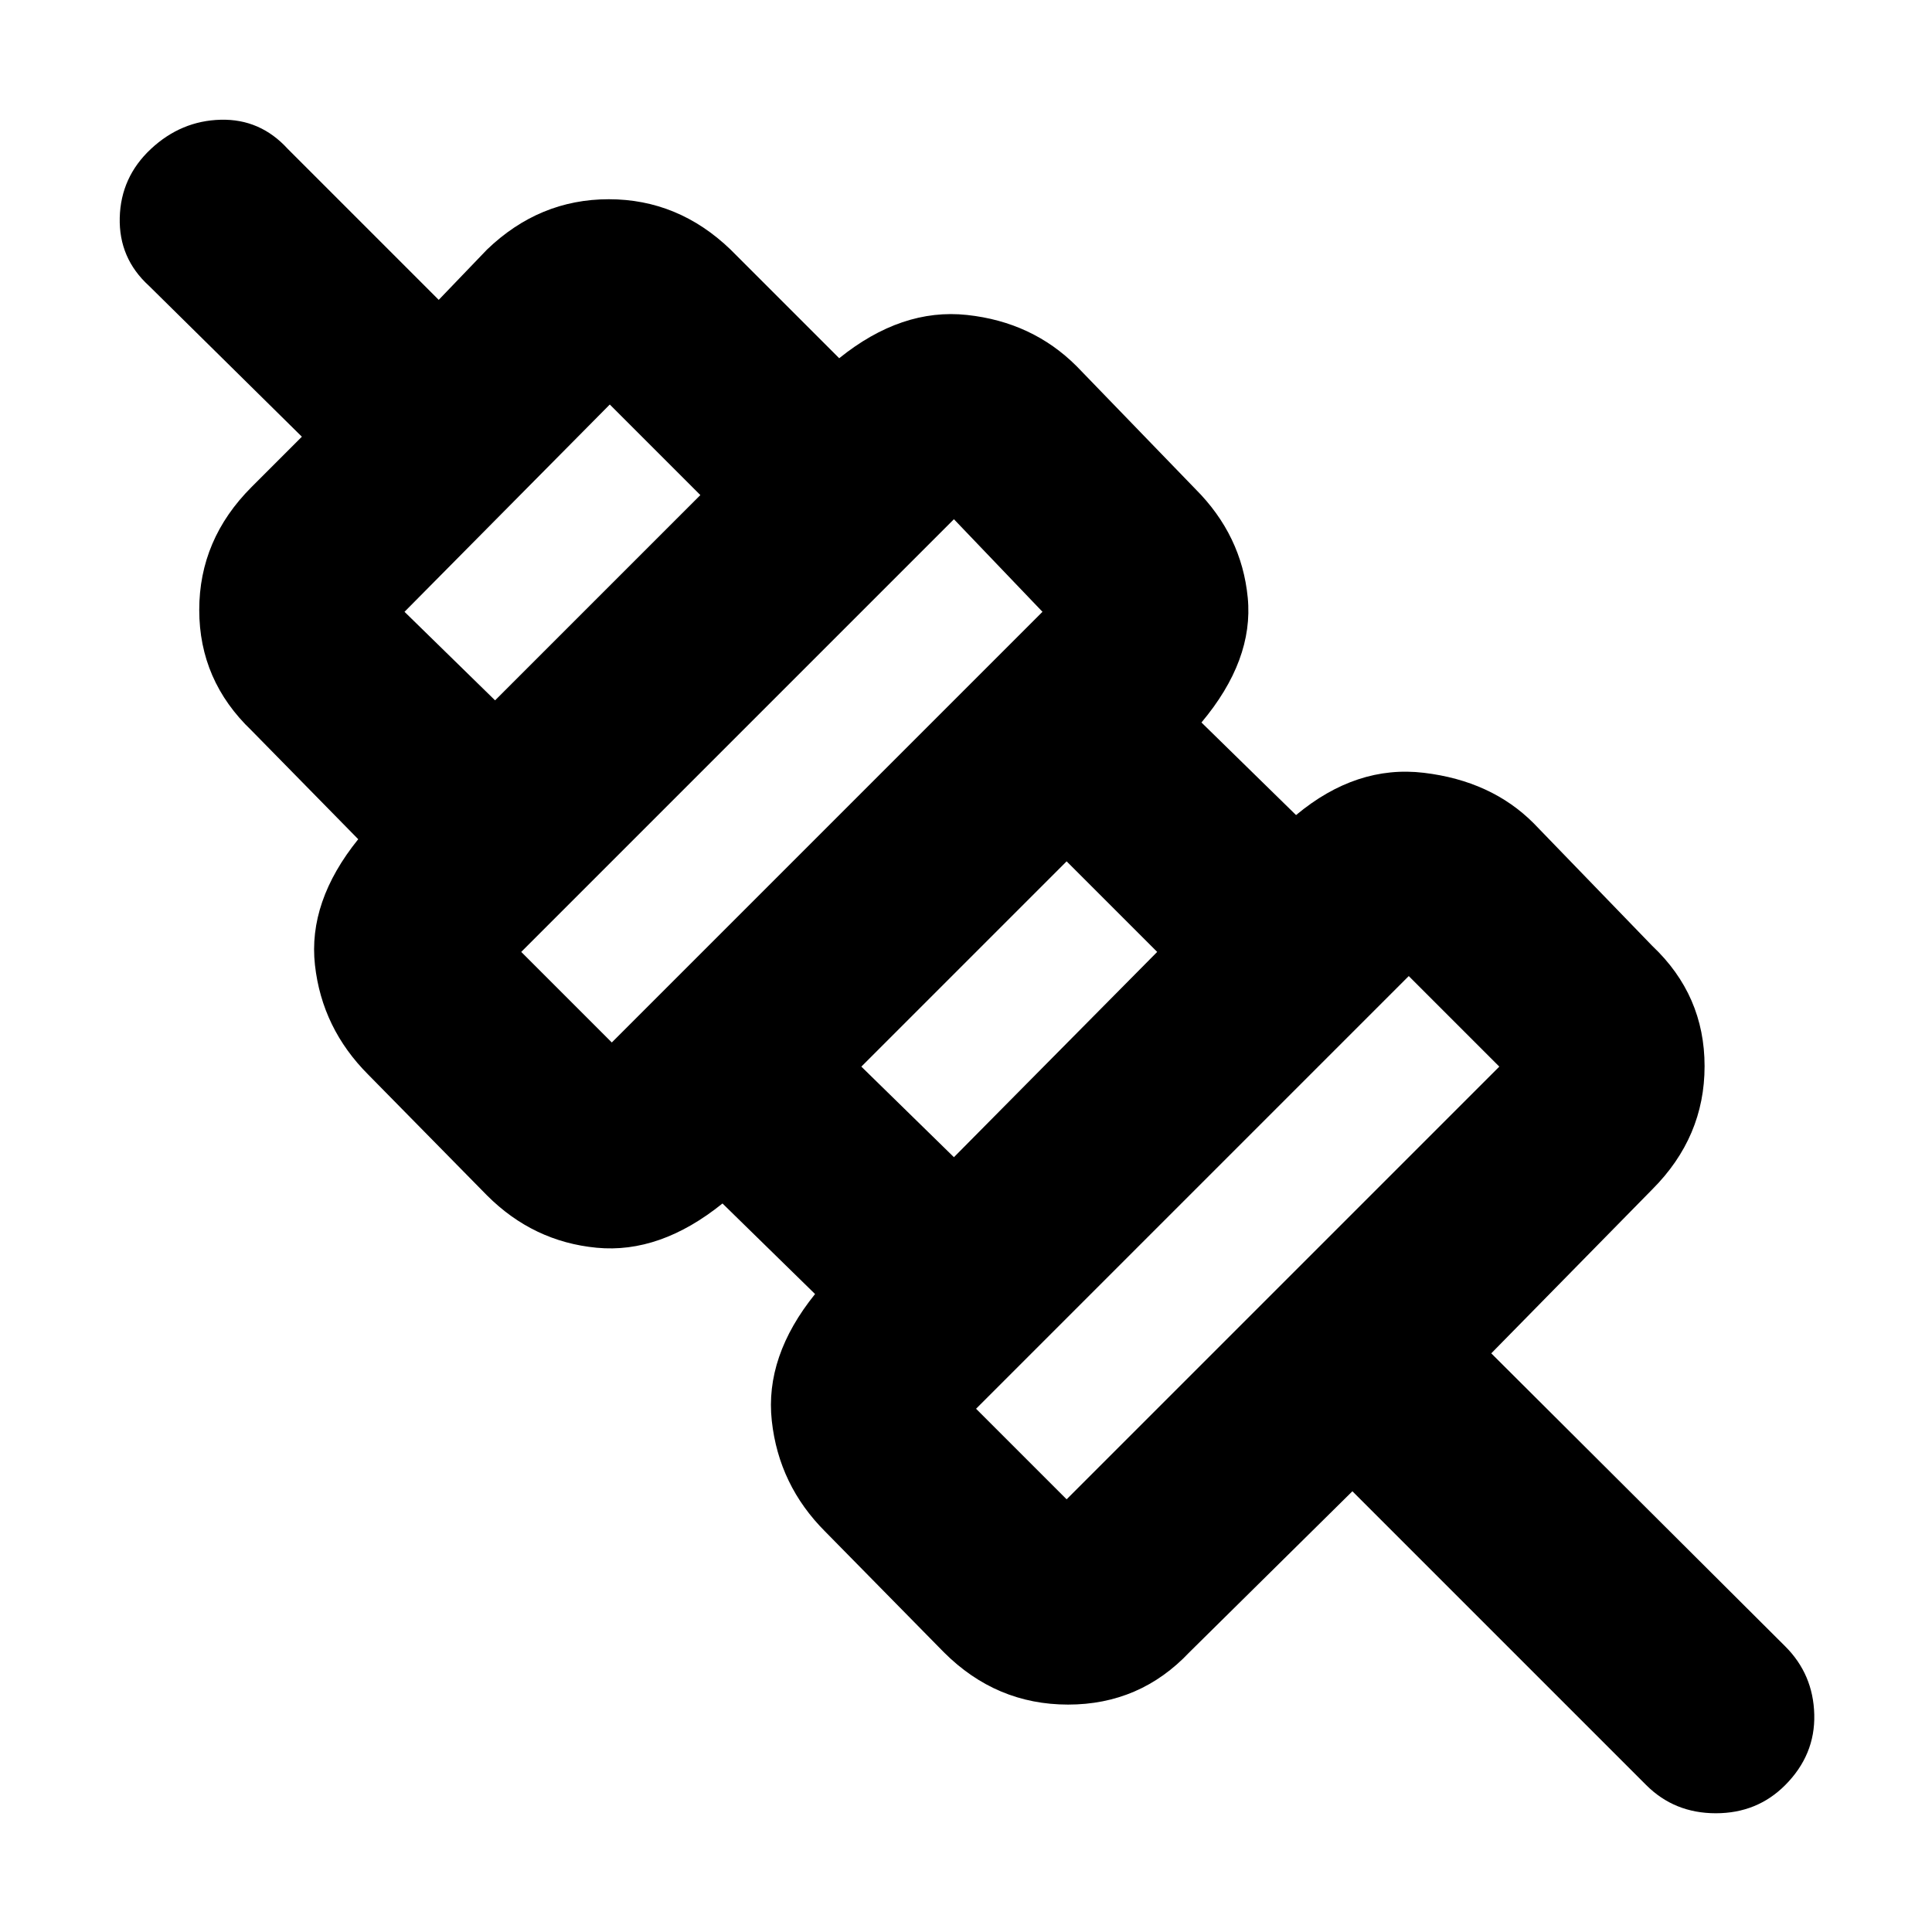 <svg xmlns="http://www.w3.org/2000/svg" height="20" viewBox="0 -960 960 960" width="20"><path d="m672-219-81 80q-24.53 26-60.27 26Q495-113 469-139l-59-60q-23-23-26.5-55t21.5-63l-46-45q-31 25-62.5 22T242-366l-59-60q-23-23-26.5-54.5T178-543l-53-54q-26-24.83-26-59.92Q99-692 125-718l25-25-76-75q-15-13.67-14.5-33.83Q60-872 75-886t34.67-14.5Q129.33-901 143-886l75 75 24-25q26-25 60.5-25t60.5 25l54 54q31-25 63.5-21.5T535-778l59 61q23 23 26 54t-23 62l47 46q30-25 63.5-21t54.5 25l59 61q26 24.54 26 59.77Q847-395 821-369l-80 81.47L887-142q14 13.91 14.5 33.95Q902-88 887.07-73q-13.93 14-34.5 14T818-73L672-219Zm-142 4 215-215-45-45-215 215 45 45Zm-56-170 101-102-45-45-102 102 46 45Zm-170-57 214-214-44-46-215 215 45 45Zm-58-170 102-102-45-45-102 103 45 44Zm369 266ZM501-459ZM388-572ZM274-686Z"/></svg>